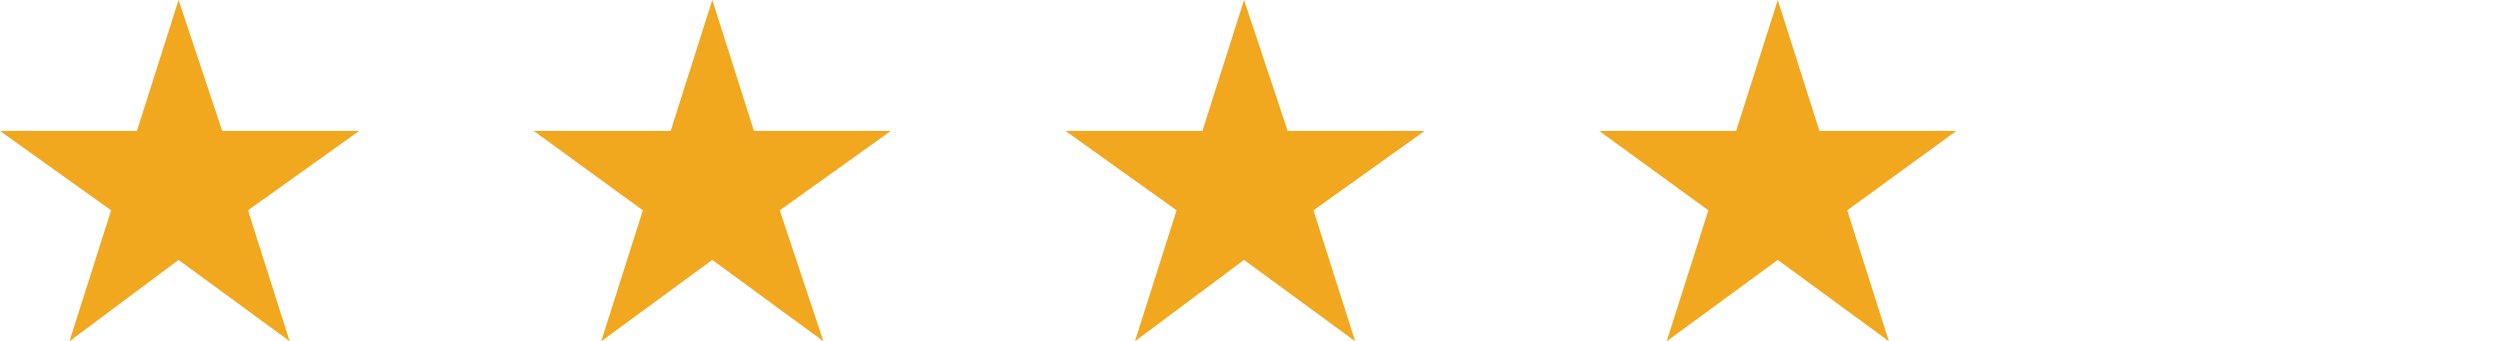 <?xml version="1.0" encoding="utf-8"?>
<!-- Generator: Adobe Illustrator 18.0.0, SVG Export Plug-In . SVG Version: 6.00 Build 0)  -->
<!DOCTYPE svg PUBLIC "-//W3C//DTD SVG 1.1//EN" "http://www.w3.org/Graphics/SVG/1.1/DTD/svg11.dtd">
<svg version="1.1" id="Layer_1" xmlns="http://www.w3.org/2000/svg" xmlns:xlink="http://www.w3.org/1999/xlink" x="0px" y="0px"
	 viewBox="0 0 126 17.2" enable-background="new 0 0 126 17.2" xml:space="preserve">
<g>
	<polygon fill="#F1A81E" points="9,0 11.2,6.6 18.1,6.6 12.5,10.6 14.6,17.2 9,13.1 3.5,17.2 5.6,10.6 0,6.6 6.9,6.6 	"/>
	<polygon fill="#F1A81E" points="35.9,0 38,6.6 44.9,6.6 39.3,10.6 41.5,17.2 35.9,13.1 30.3,17.2 32.4,10.6 26.9,6.6 33.8,6.6 	"/>
	<polygon fill="#F1A81E" points="62.7,0 64.9,6.6 71.8,6.6 66.2,10.6 68.3,17.2 62.7,13.1 57.2,17.2 59.3,10.6 53.7,6.6 60.6,6.6 	
		"/>
	<polygon fill="#F1A81E" points="89.6,0 91.7,6.6 98.6,6.6 93.1,10.6 95.2,17.2 89.6,13.1 84,17.2 86.1,10.6 80.6,6.6 87.5,6.6 	"/>
</g>
</svg>
